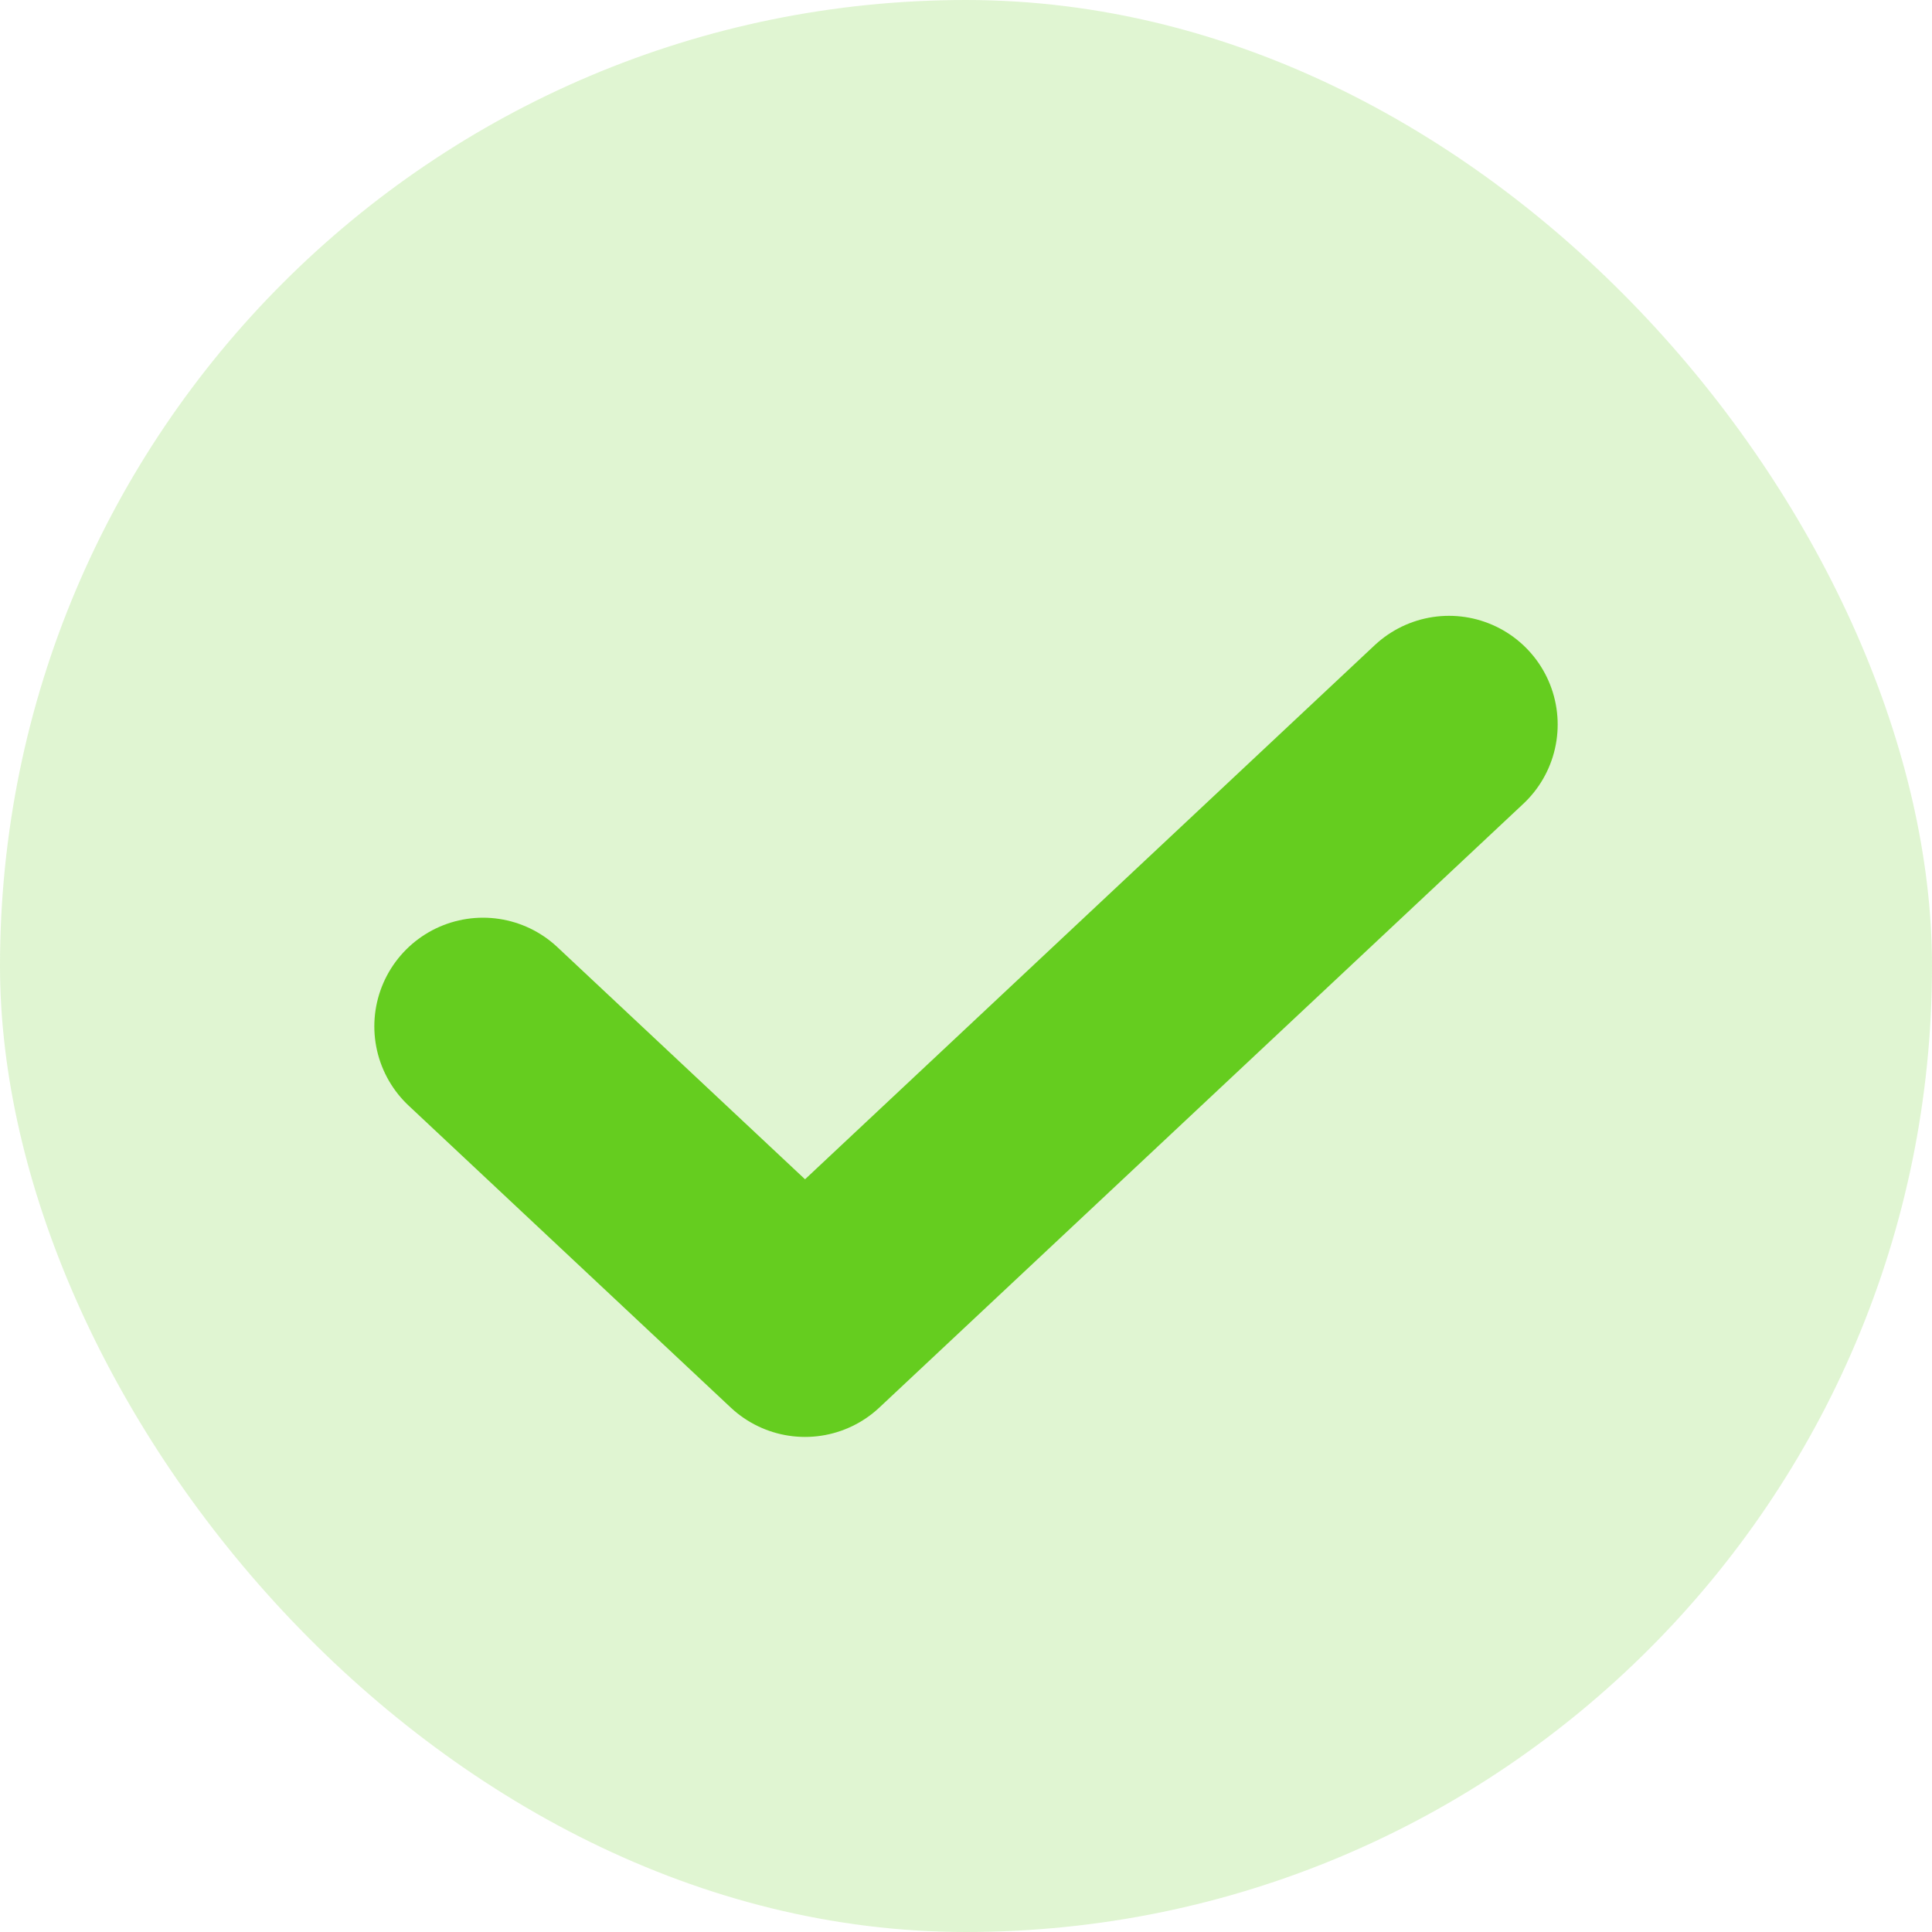 <svg width="16" height="16" viewBox="0 0 16 16" fill="none" xmlns="http://www.w3.org/2000/svg">
    <rect width="16" height="16" rx="8" fill="#65CD1F" fill-opacity="0.2"/>
    <path d="M4 8.5L6.667 11L12 6" stroke="#65CD1F" stroke-width="1.8" stroke-linecap="round" stroke-linejoin="round"/>
</svg>
